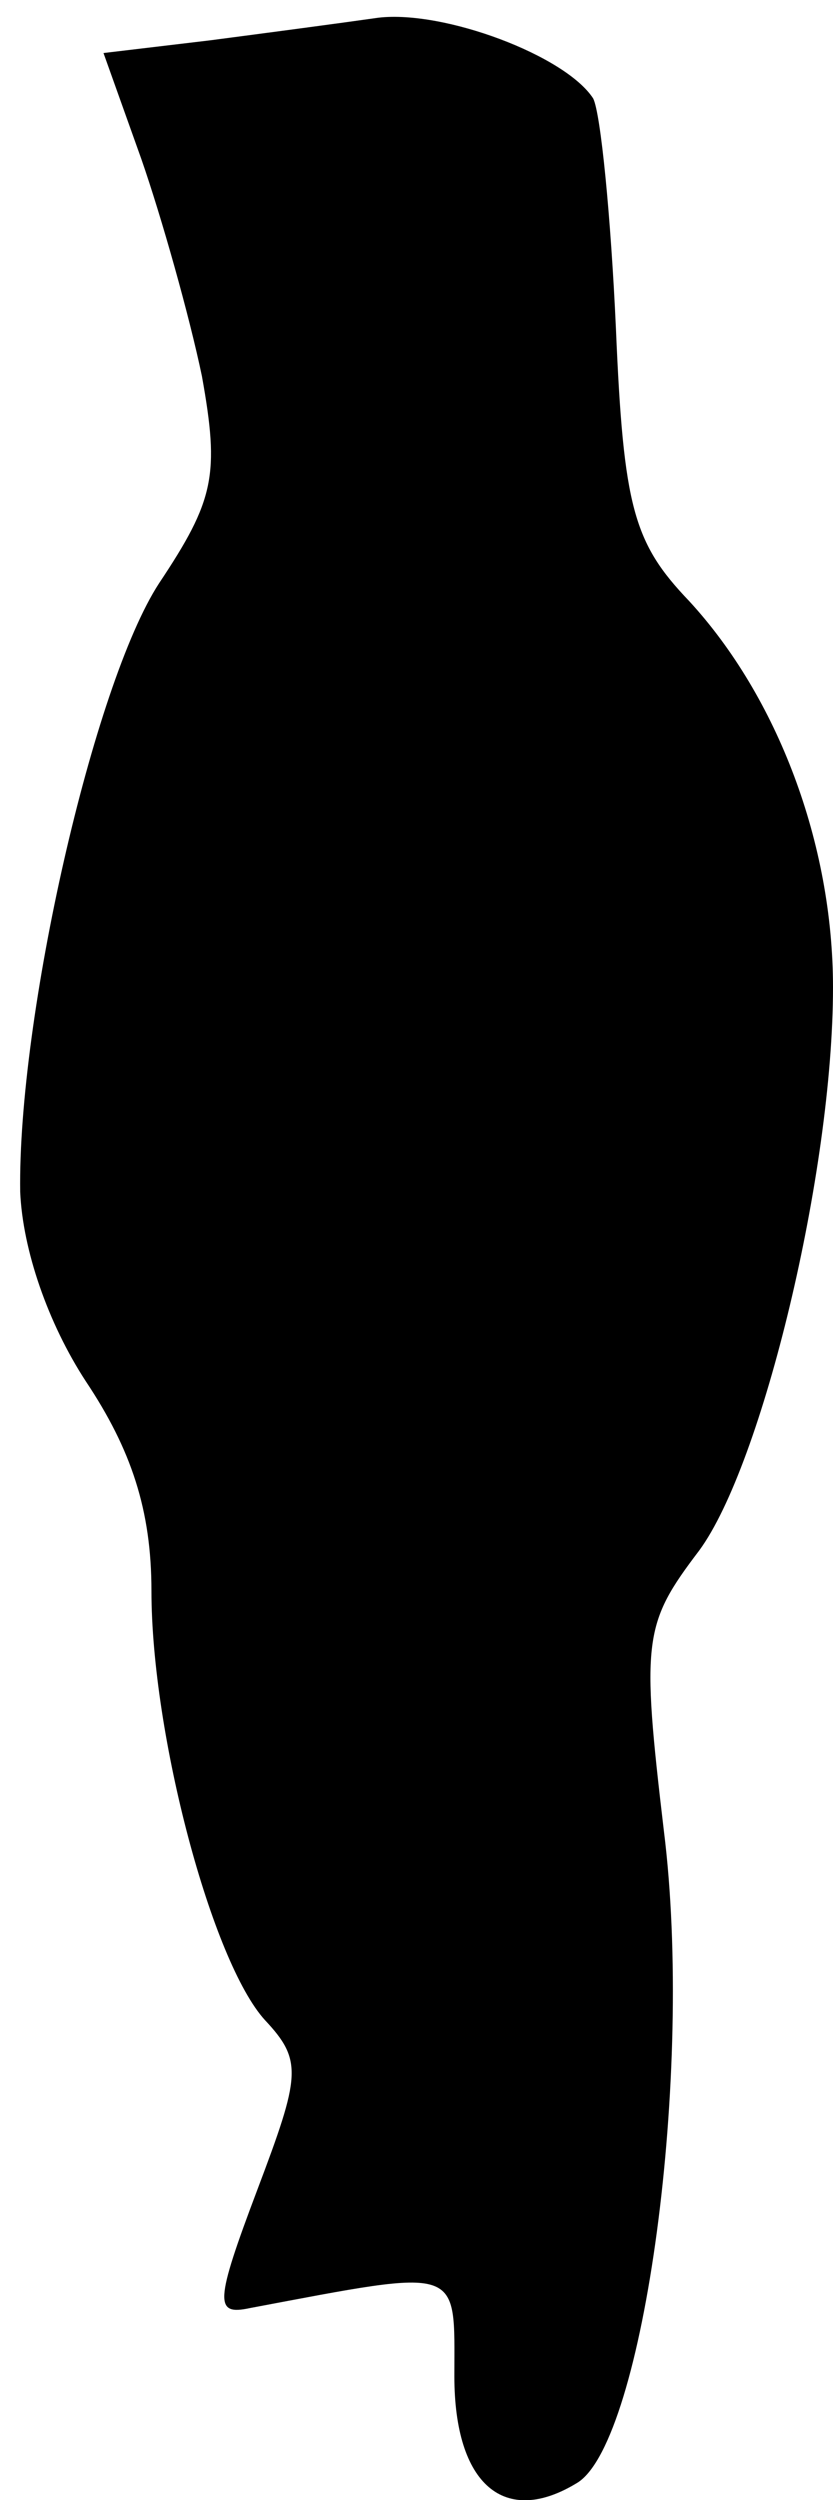 <?xml version="1.0" standalone="no"?>
<!DOCTYPE svg PUBLIC "-//W3C//DTD SVG 20010904//EN"
 "http://www.w3.org/TR/2001/REC-SVG-20010904/DTD/svg10.dtd">
<svg version="1.0" xmlns="http://www.w3.org/2000/svg"
 width="33pt" height="99pt" viewBox="0 0 33 99"
 preserveAspectRatio="xMidYMid meet">
<g transform="translate(0,99) scale(0.1,-0.1)"
fill="#000000" stroke="none">
<path fill="#000000" stroke="none" d="M150 983 c-14 -2 -44 -6 -67 -9 l-42
-5 15 -42 c8 -23 19 -62 24 -86 7 -39 5 -49 -17 -82 -26 -40 -56 -172 -55
-241 1 -23 11 -52 26 -75 18 -27 26 -51 26 -83 0 -57 24 -147 45 -170 15 -16
14 -22 -3 -67 -17 -45 -17 -50 -3 -47 85 16 81 17 81 -27 0 -43 20 -60 49 -42
26 17 46 162 34 258 -9 76 -8 82 14 111 25 34 53 150 53 223 0 57 -22 115 -57
153 -22 23 -26 37 -29 108 -2 44 -6 85 -9 91 -11 17 -59 35 -85 32z"/>
</g>
</svg>
